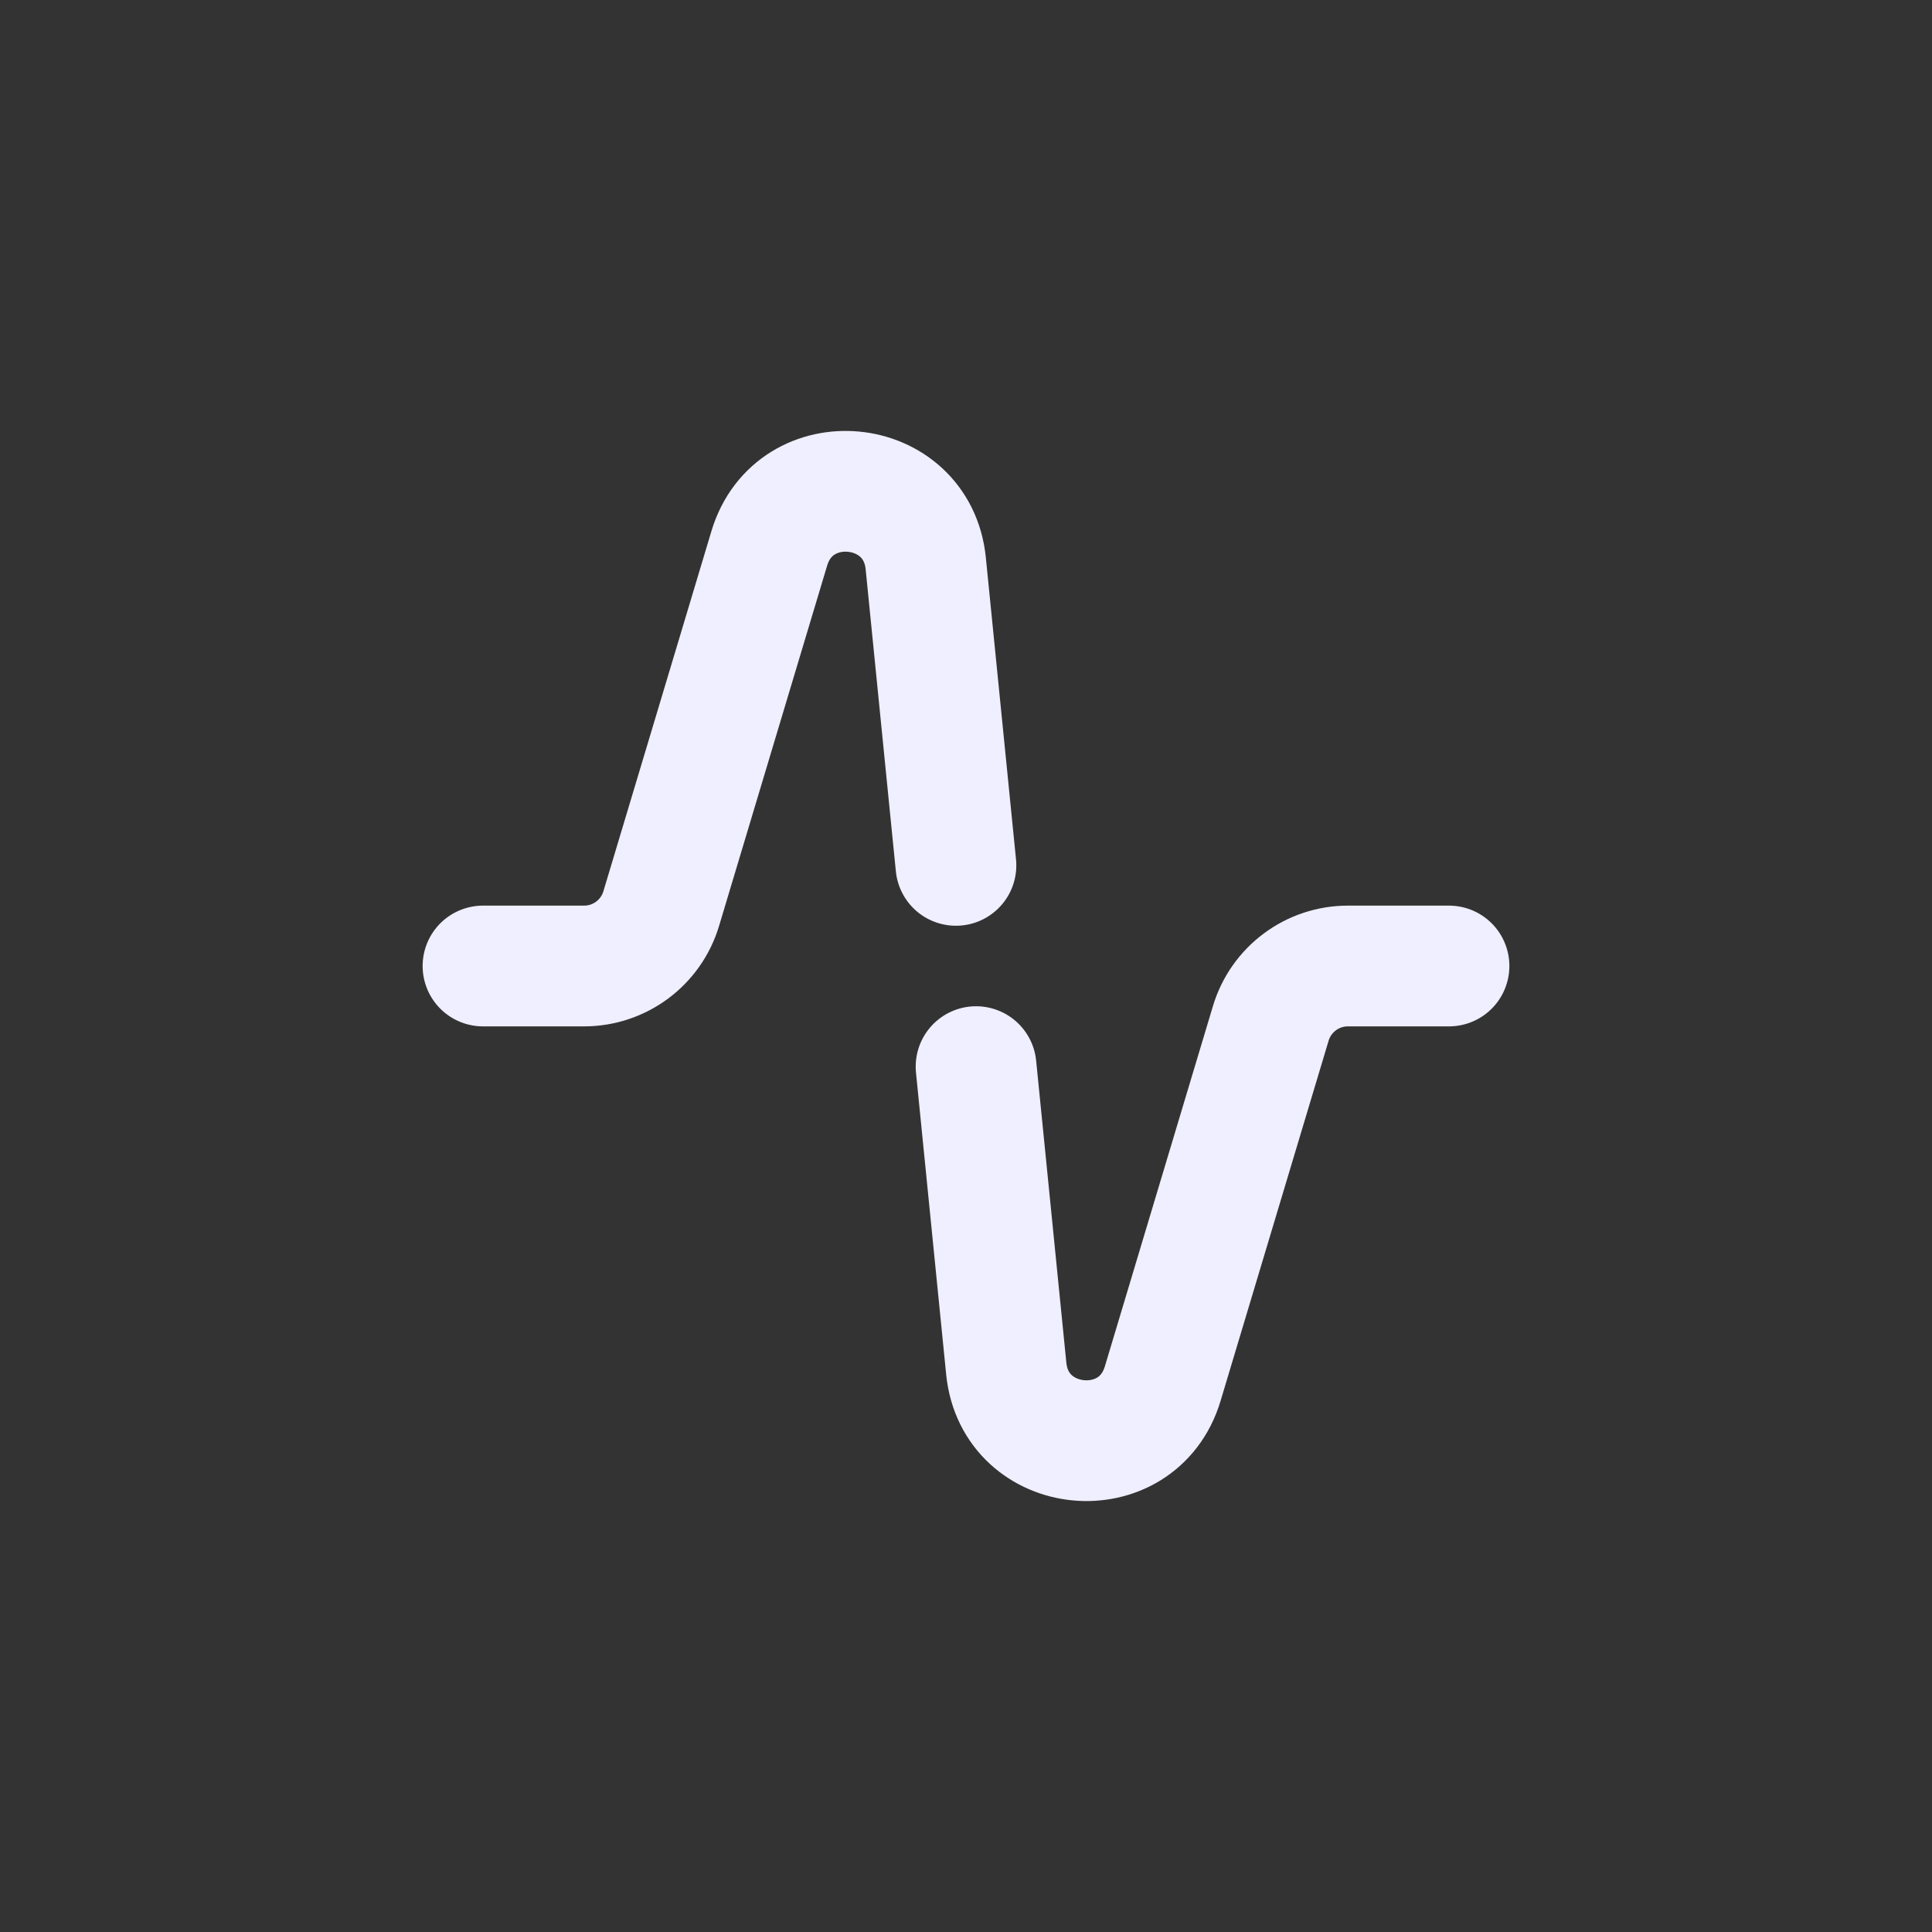 <svg width="24" height="24" viewBox="0 0 24 24" fill="none" xmlns="http://www.w3.org/2000/svg">
<rect x="0" y="0" width="24" height="24" fill="#333333" stroke="none"/>
<g id="Lineado/rank">
<path id="Vector 4" d="M6 12H7.256C7.698 12 8.087 11.71 8.214 11.287L9.556 6.813C9.869 5.769 11.392 5.915 11.5 7L11.875 10.75M18 12H16.744C16.302 12 15.913 12.29 15.786 12.713L14.444 17.187C14.131 18.231 12.608 18.085 12.5 17L12.125 13.25" stroke="#EFEFFF" stroke-width="1.5" stroke-linecap="round" stroke-linejoin="round"/>
</g>
</svg>
